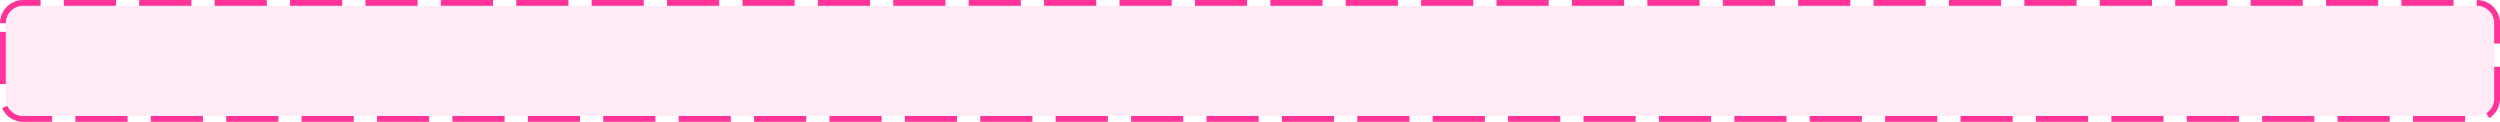 ﻿<?xml version="1.0" encoding="utf-8"?>
<svg version="1.1" xmlns:xlink="http://www.w3.org/1999/xlink" width="431px" height="21px" xmlns="http://www.w3.org/2000/svg">
  <g transform="matrix(1 0 0 1 -718 -253 )">
    <path d="M 719 257  A 3 3 0 0 1 722 254 L 1145 254  A 3 3 0 0 1 1148 257 L 1148 270  A 3 3 0 0 1 1145 273 L 722 273  A 3 3 0 0 1 719 270 L 719 257  Z " fill-rule="nonzero" fill="#ff3399" stroke="none" fill-opacity="0.098" />
    <path d="M 718.5 257  A 3.5 3.5 0 0 1 722 253.5 L 1145 253.5  A 3.5 3.5 0 0 1 1148.5 257 L 1148.5 270  A 3.5 3.5 0 0 1 1145 273.5 L 722 273.5  A 3.5 3.5 0 0 1 718.5 270 L 718.5 257  Z " stroke-width="1" stroke-dasharray="9,4" stroke="#ff3399" fill="none" stroke-dashoffset="0.5" />
  </g>
</svg>